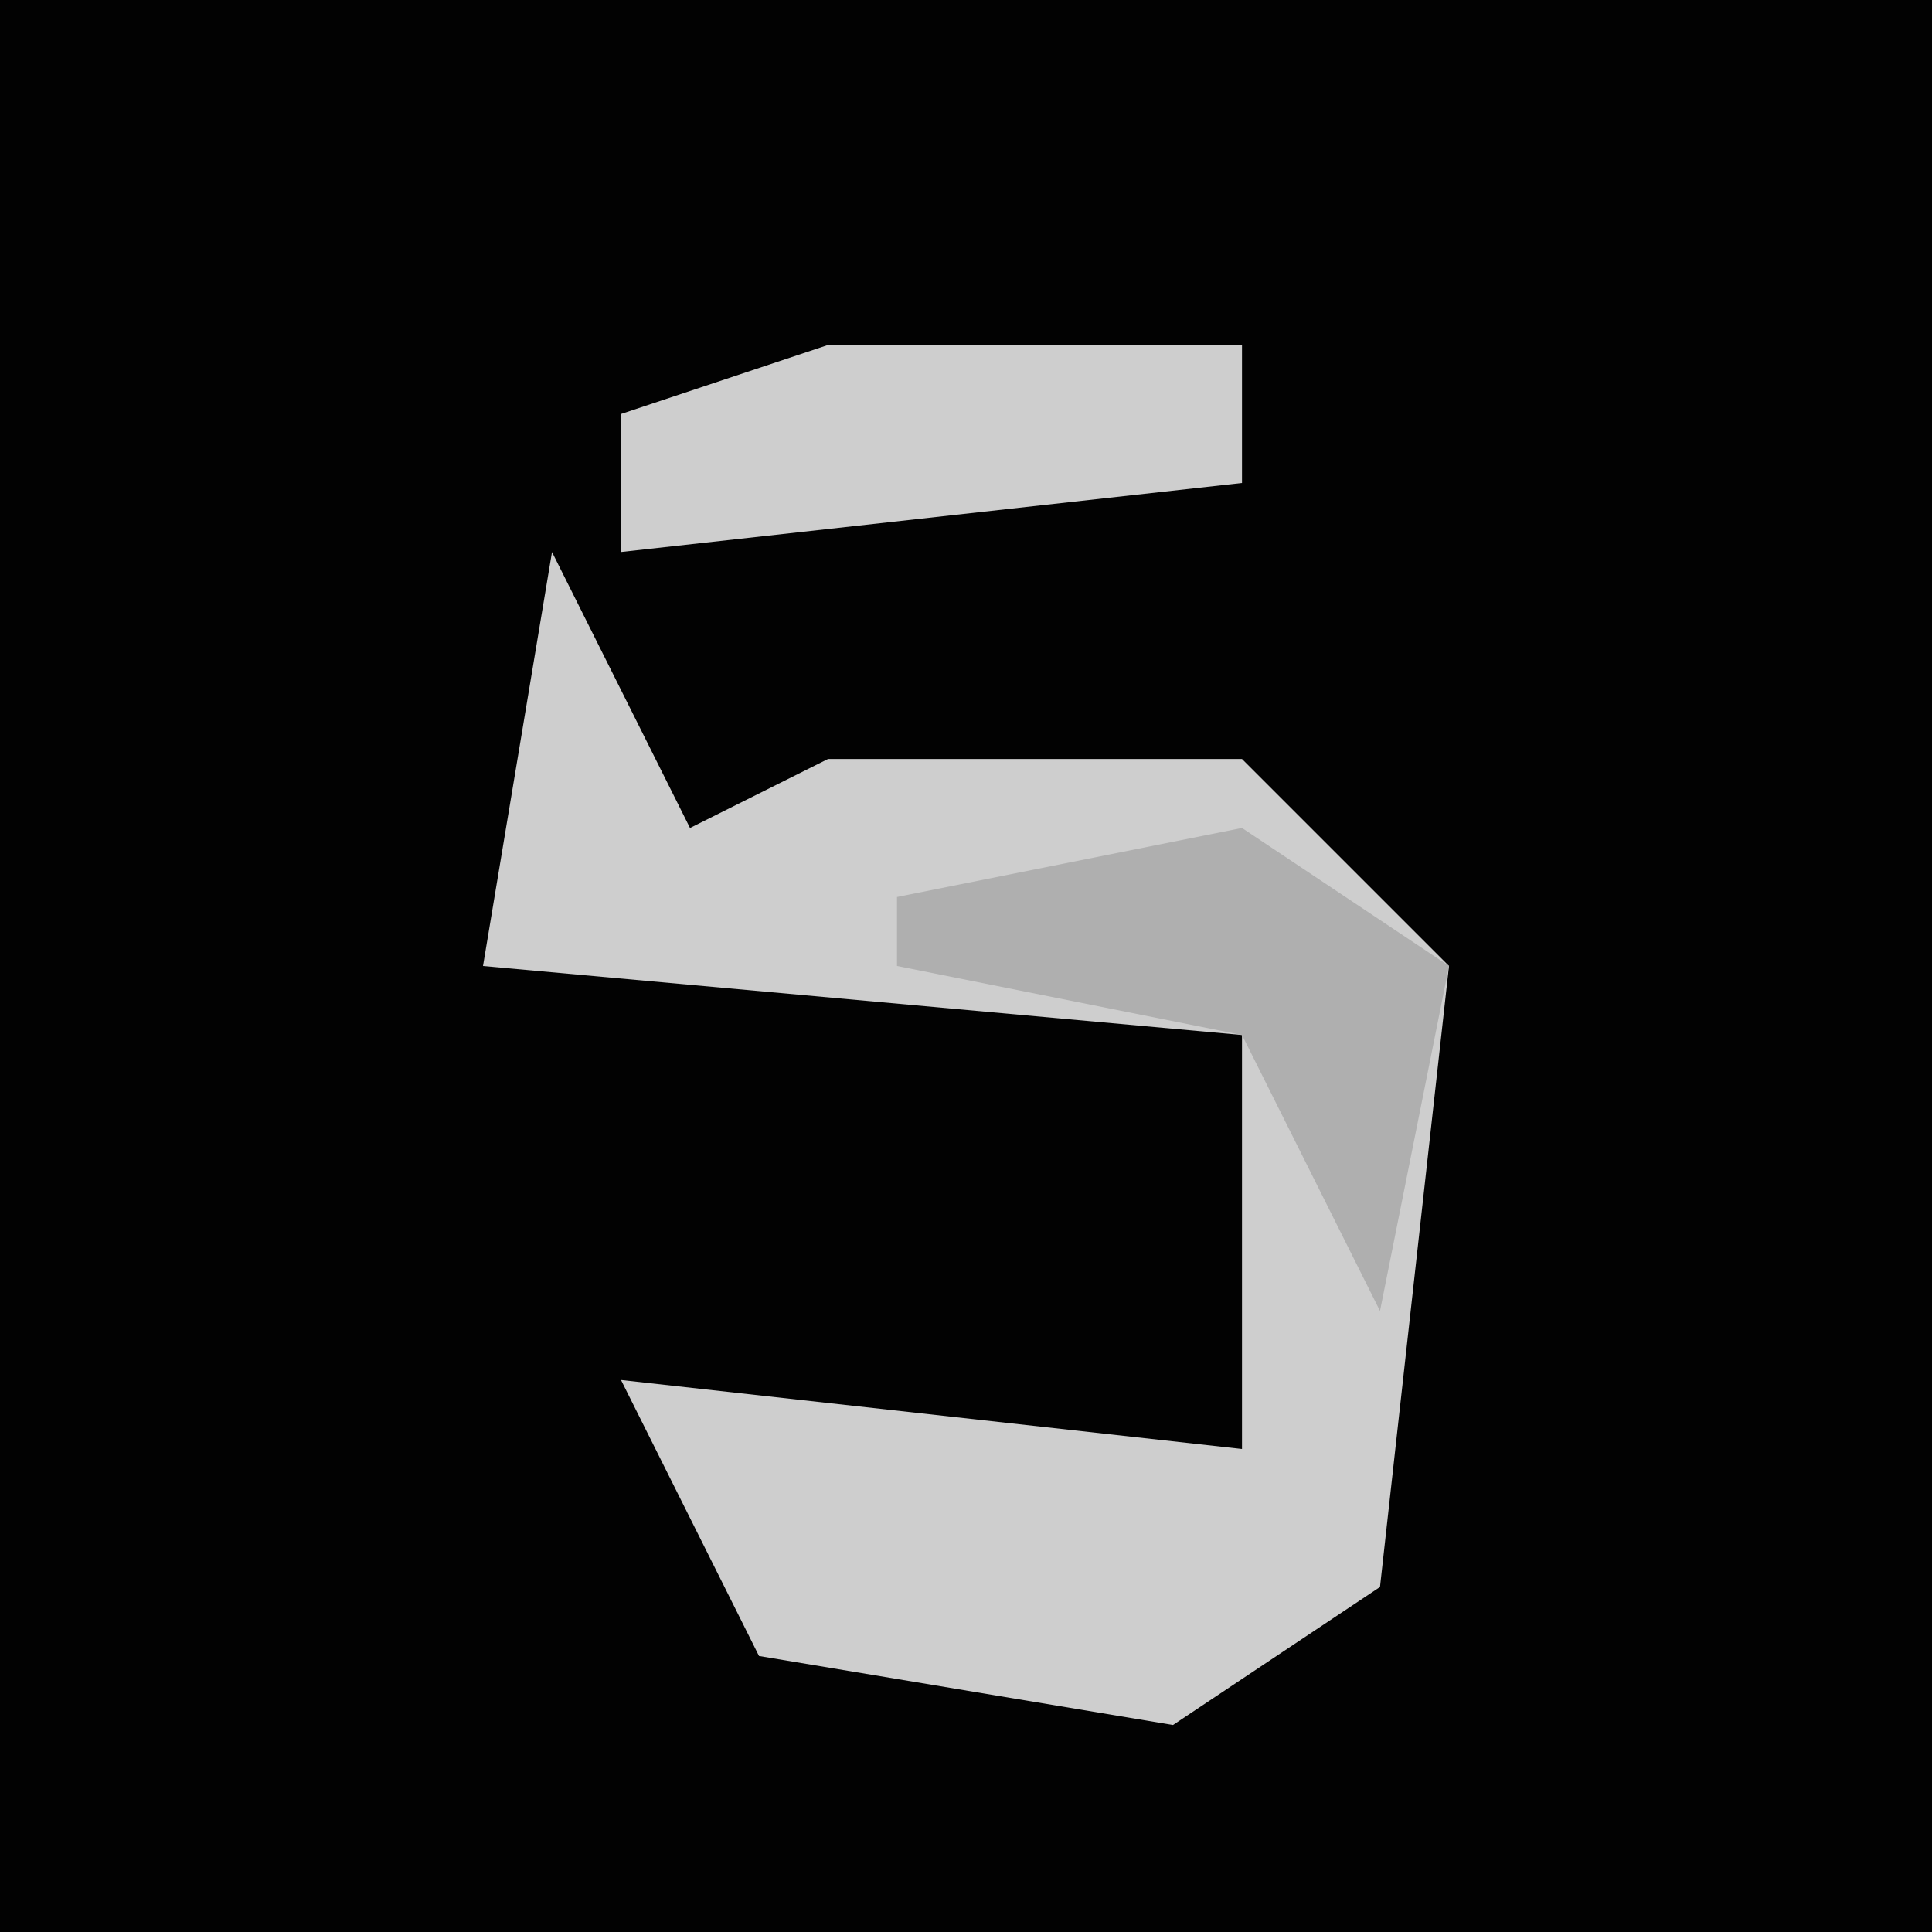 <?xml version="1.0" encoding="UTF-8"?>
<svg version="1.1" xmlns="http://www.w3.org/2000/svg" width="28" height="28">
<path d="M0,0 L28,0 L28,28 L0,28 Z " fill="#020202" transform="translate(0,0)"/>
<path d="M0,0 L2,4 L4,3 L10,3 L13,6 L12,15 L9,17 L3,16 L1,12 L10,13 L10,7 L-1,6 Z " fill="#CECECE" transform="translate(8,8)"/>
<path d="M0,0 L6,0 L6,2 L-3,3 L-3,1 Z " fill="#CECECE" transform="translate(12,5)"/>
<path d="M0,0 L3,2 L2,7 L0,3 L-5,2 L-5,1 Z " fill="#AFAFAF" transform="translate(18,12)"/>
</svg>
